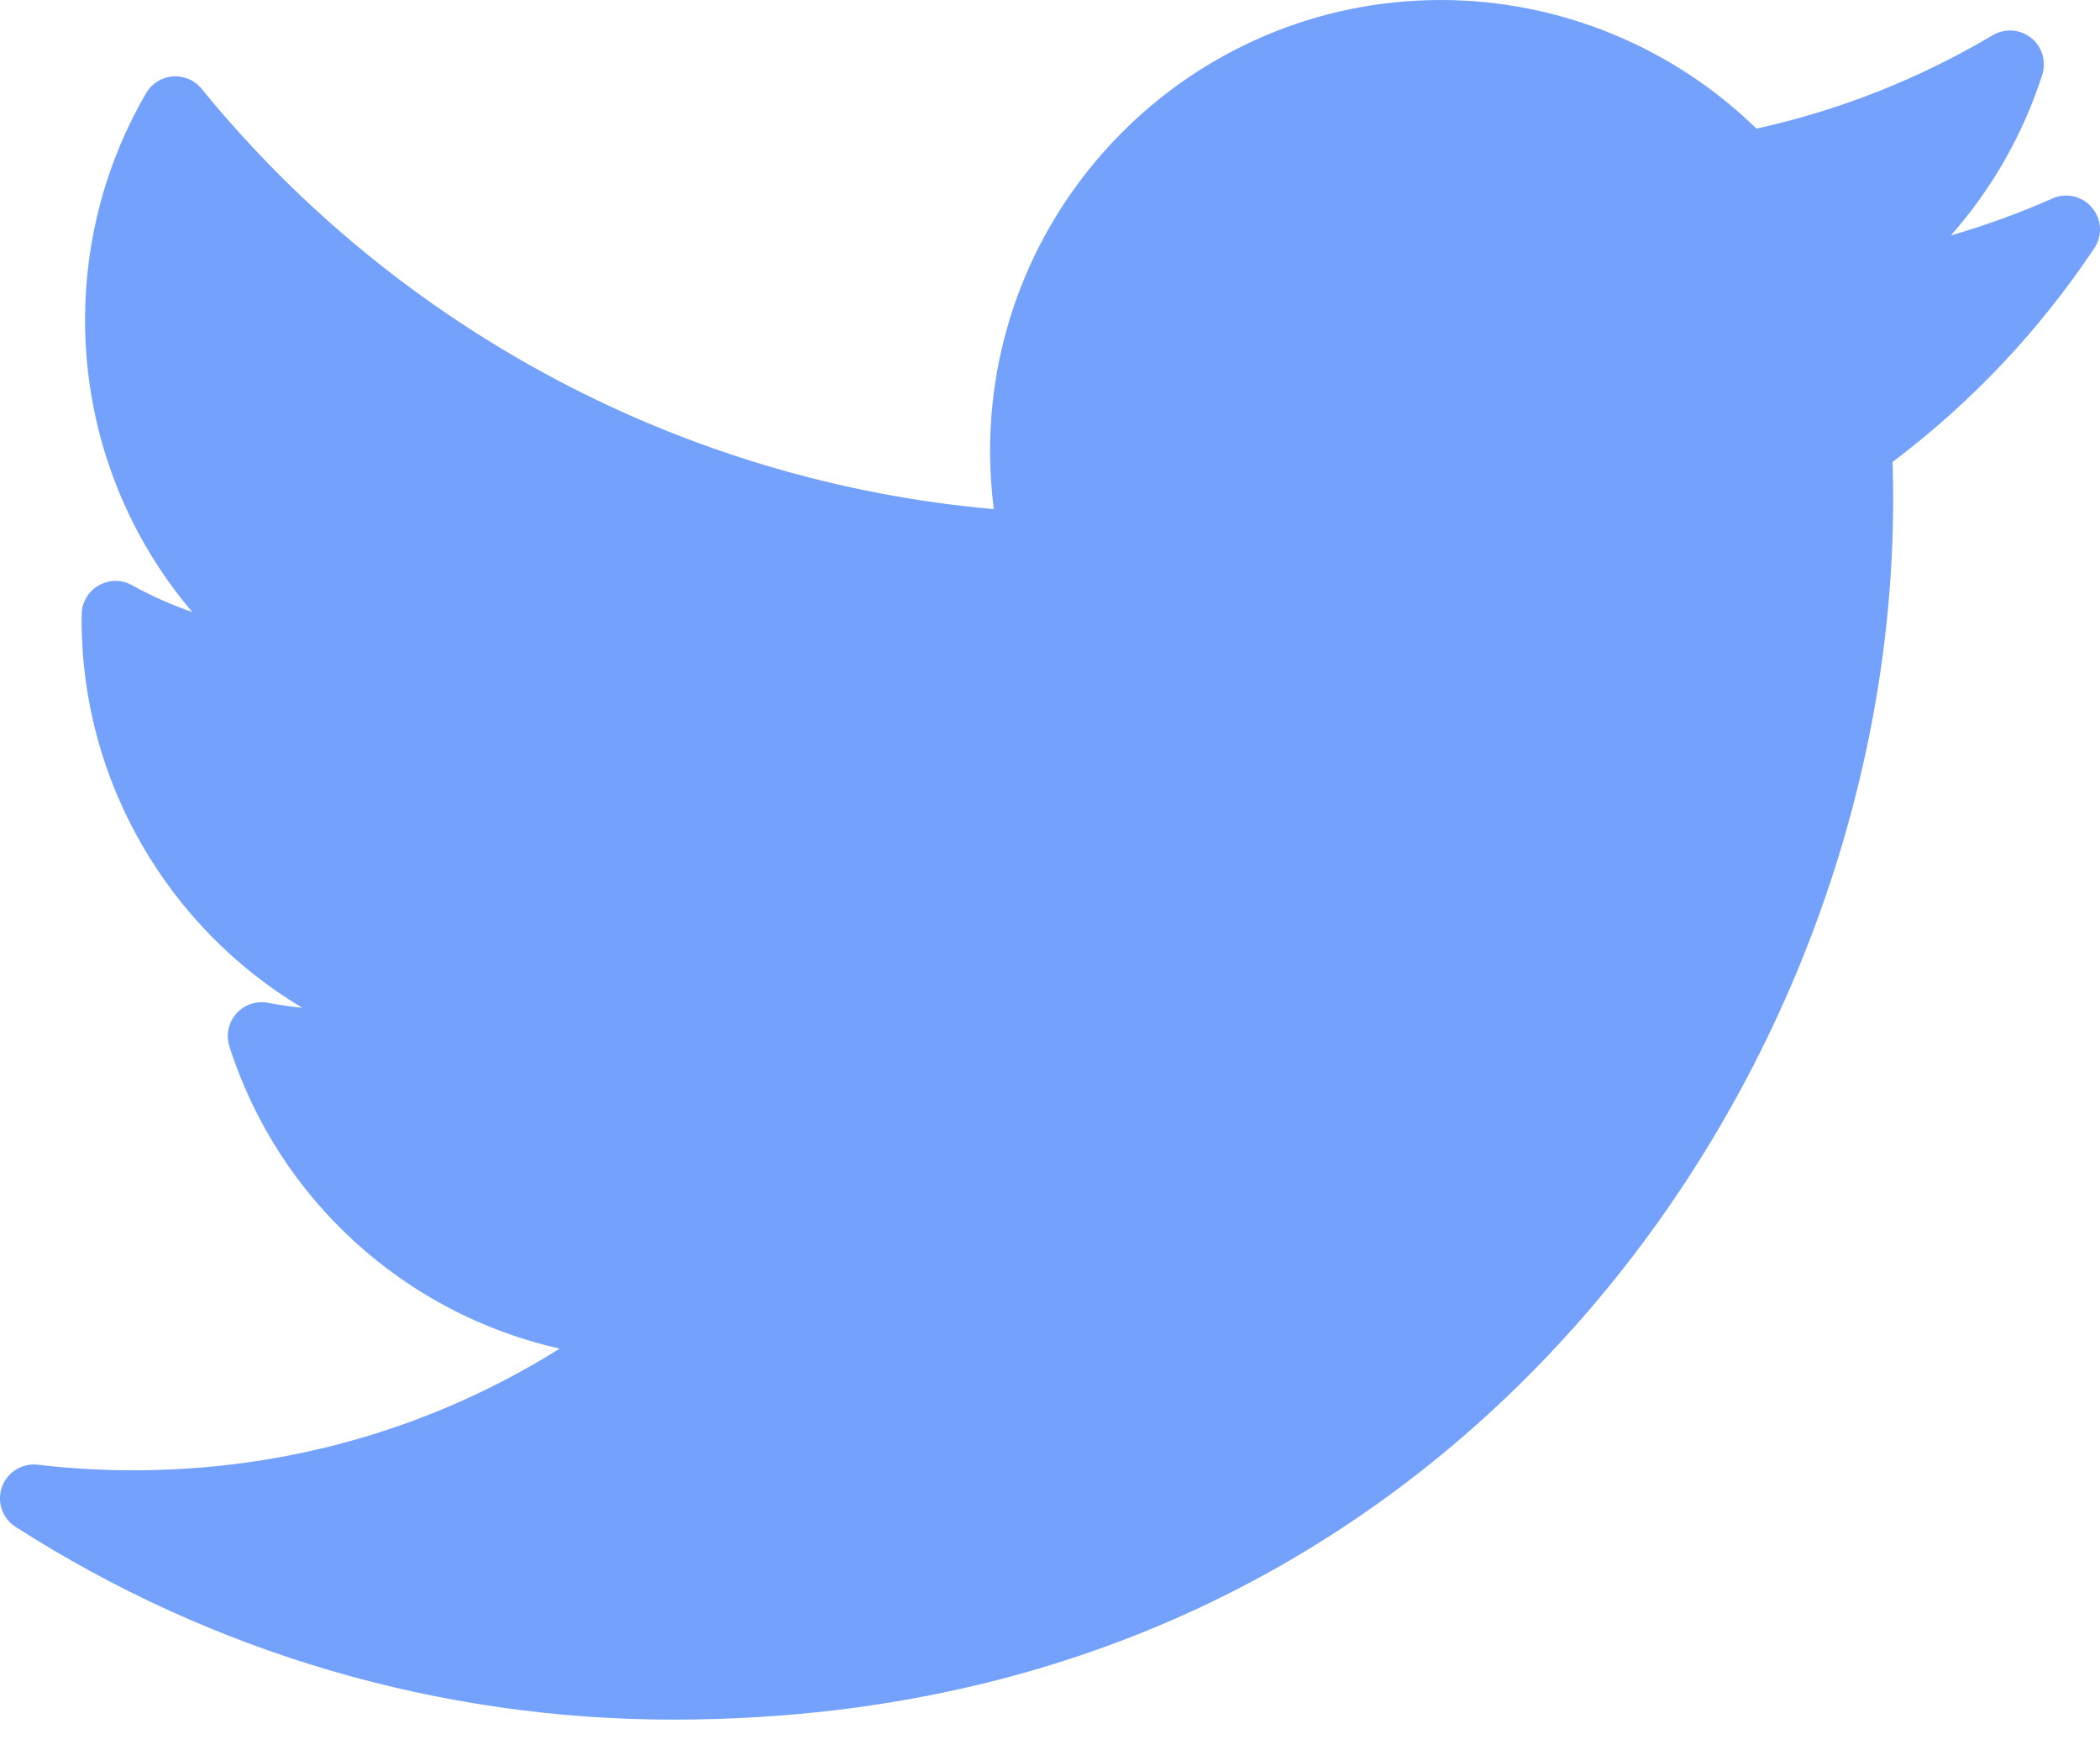 <svg width="30" height="25" viewBox="0 0 30 25" fill="none" xmlns="http://www.w3.org/2000/svg">
<path d="M29.32 2.835C28.849 3.044 28.364 3.22 27.869 3.363C28.455 2.7 28.902 1.92 29.175 1.067C29.236 0.876 29.173 0.666 29.016 0.541C28.859 0.416 28.64 0.401 28.467 0.503C27.416 1.127 26.282 1.575 25.092 1.837C23.894 0.666 22.267 0 20.584 0C17.033 0 14.144 2.889 14.144 6.44C14.144 6.72 14.162 6.998 14.197 7.272C9.79 6.885 5.693 4.719 2.88 1.268C2.78 1.145 2.626 1.079 2.467 1.092C2.309 1.104 2.167 1.193 2.087 1.331C1.516 2.31 1.215 3.429 1.215 4.569C1.215 6.121 1.769 7.593 2.748 8.743C2.45 8.64 2.161 8.511 1.886 8.359C1.738 8.276 1.557 8.277 1.41 8.362C1.263 8.446 1.171 8.601 1.167 8.77C1.166 8.799 1.166 8.828 1.166 8.856C1.166 11.173 2.413 13.258 4.319 14.395C4.155 14.378 3.991 14.355 3.829 14.324C3.661 14.291 3.489 14.35 3.376 14.478C3.263 14.606 3.225 14.784 3.277 14.947C3.983 17.149 5.799 18.769 7.995 19.263C6.174 20.404 4.091 21.001 1.905 21.001C1.449 21.001 0.99 20.975 0.541 20.921C0.318 20.895 0.104 21.027 0.028 21.239C-0.048 21.451 0.033 21.688 0.223 21.809C3.031 23.61 6.279 24.562 9.614 24.562C16.171 24.562 20.273 21.47 22.559 18.876C25.41 15.642 27.045 11.361 27.045 7.131C27.045 6.954 27.043 6.776 27.037 6.598C28.162 5.751 29.13 4.725 29.918 3.546C30.038 3.367 30.025 3.13 29.886 2.966C29.748 2.801 29.517 2.747 29.32 2.835Z" fill="#73A1FB"/>
</svg>
